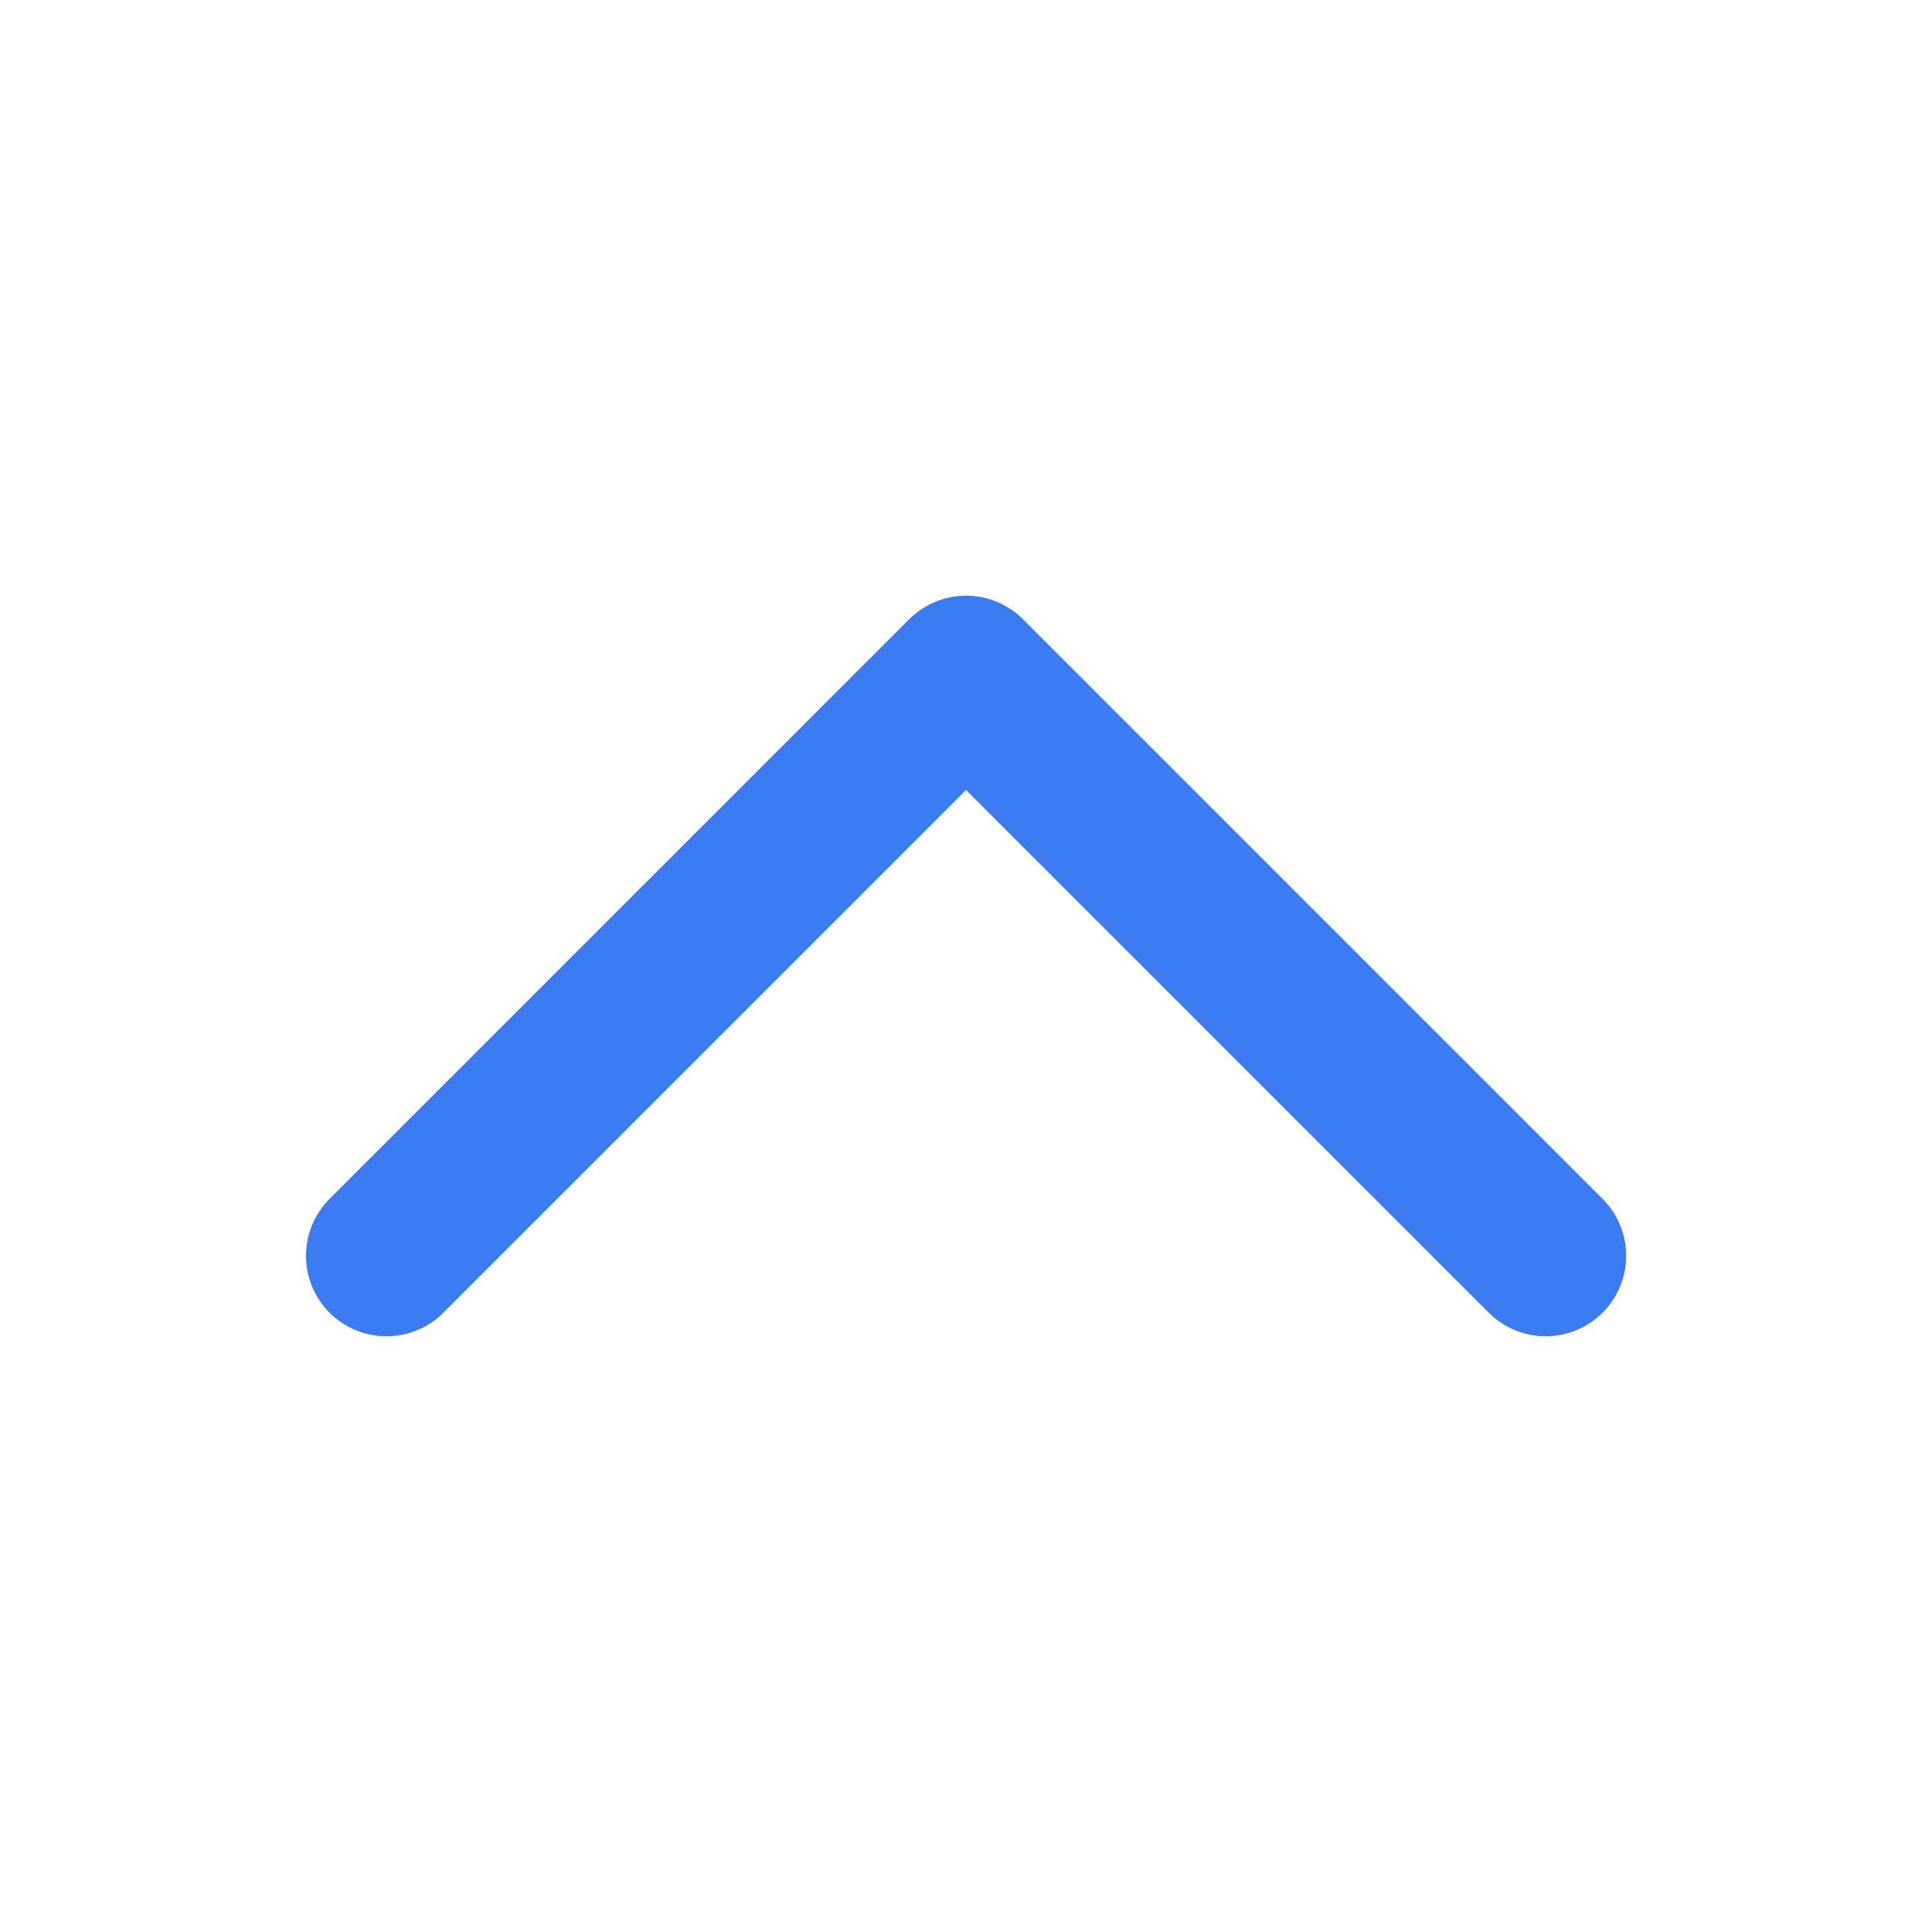 <svg width="24" height="24" viewBox="0 0 24 24" fill="none" xmlns="http://www.w3.org/2000/svg">
<path d="M19.201 15.6L12.001 8.4L4.801 15.6" stroke="#3B7CF3" stroke-width="2" stroke-linecap="round" stroke-linejoin="round"/>
</svg>
